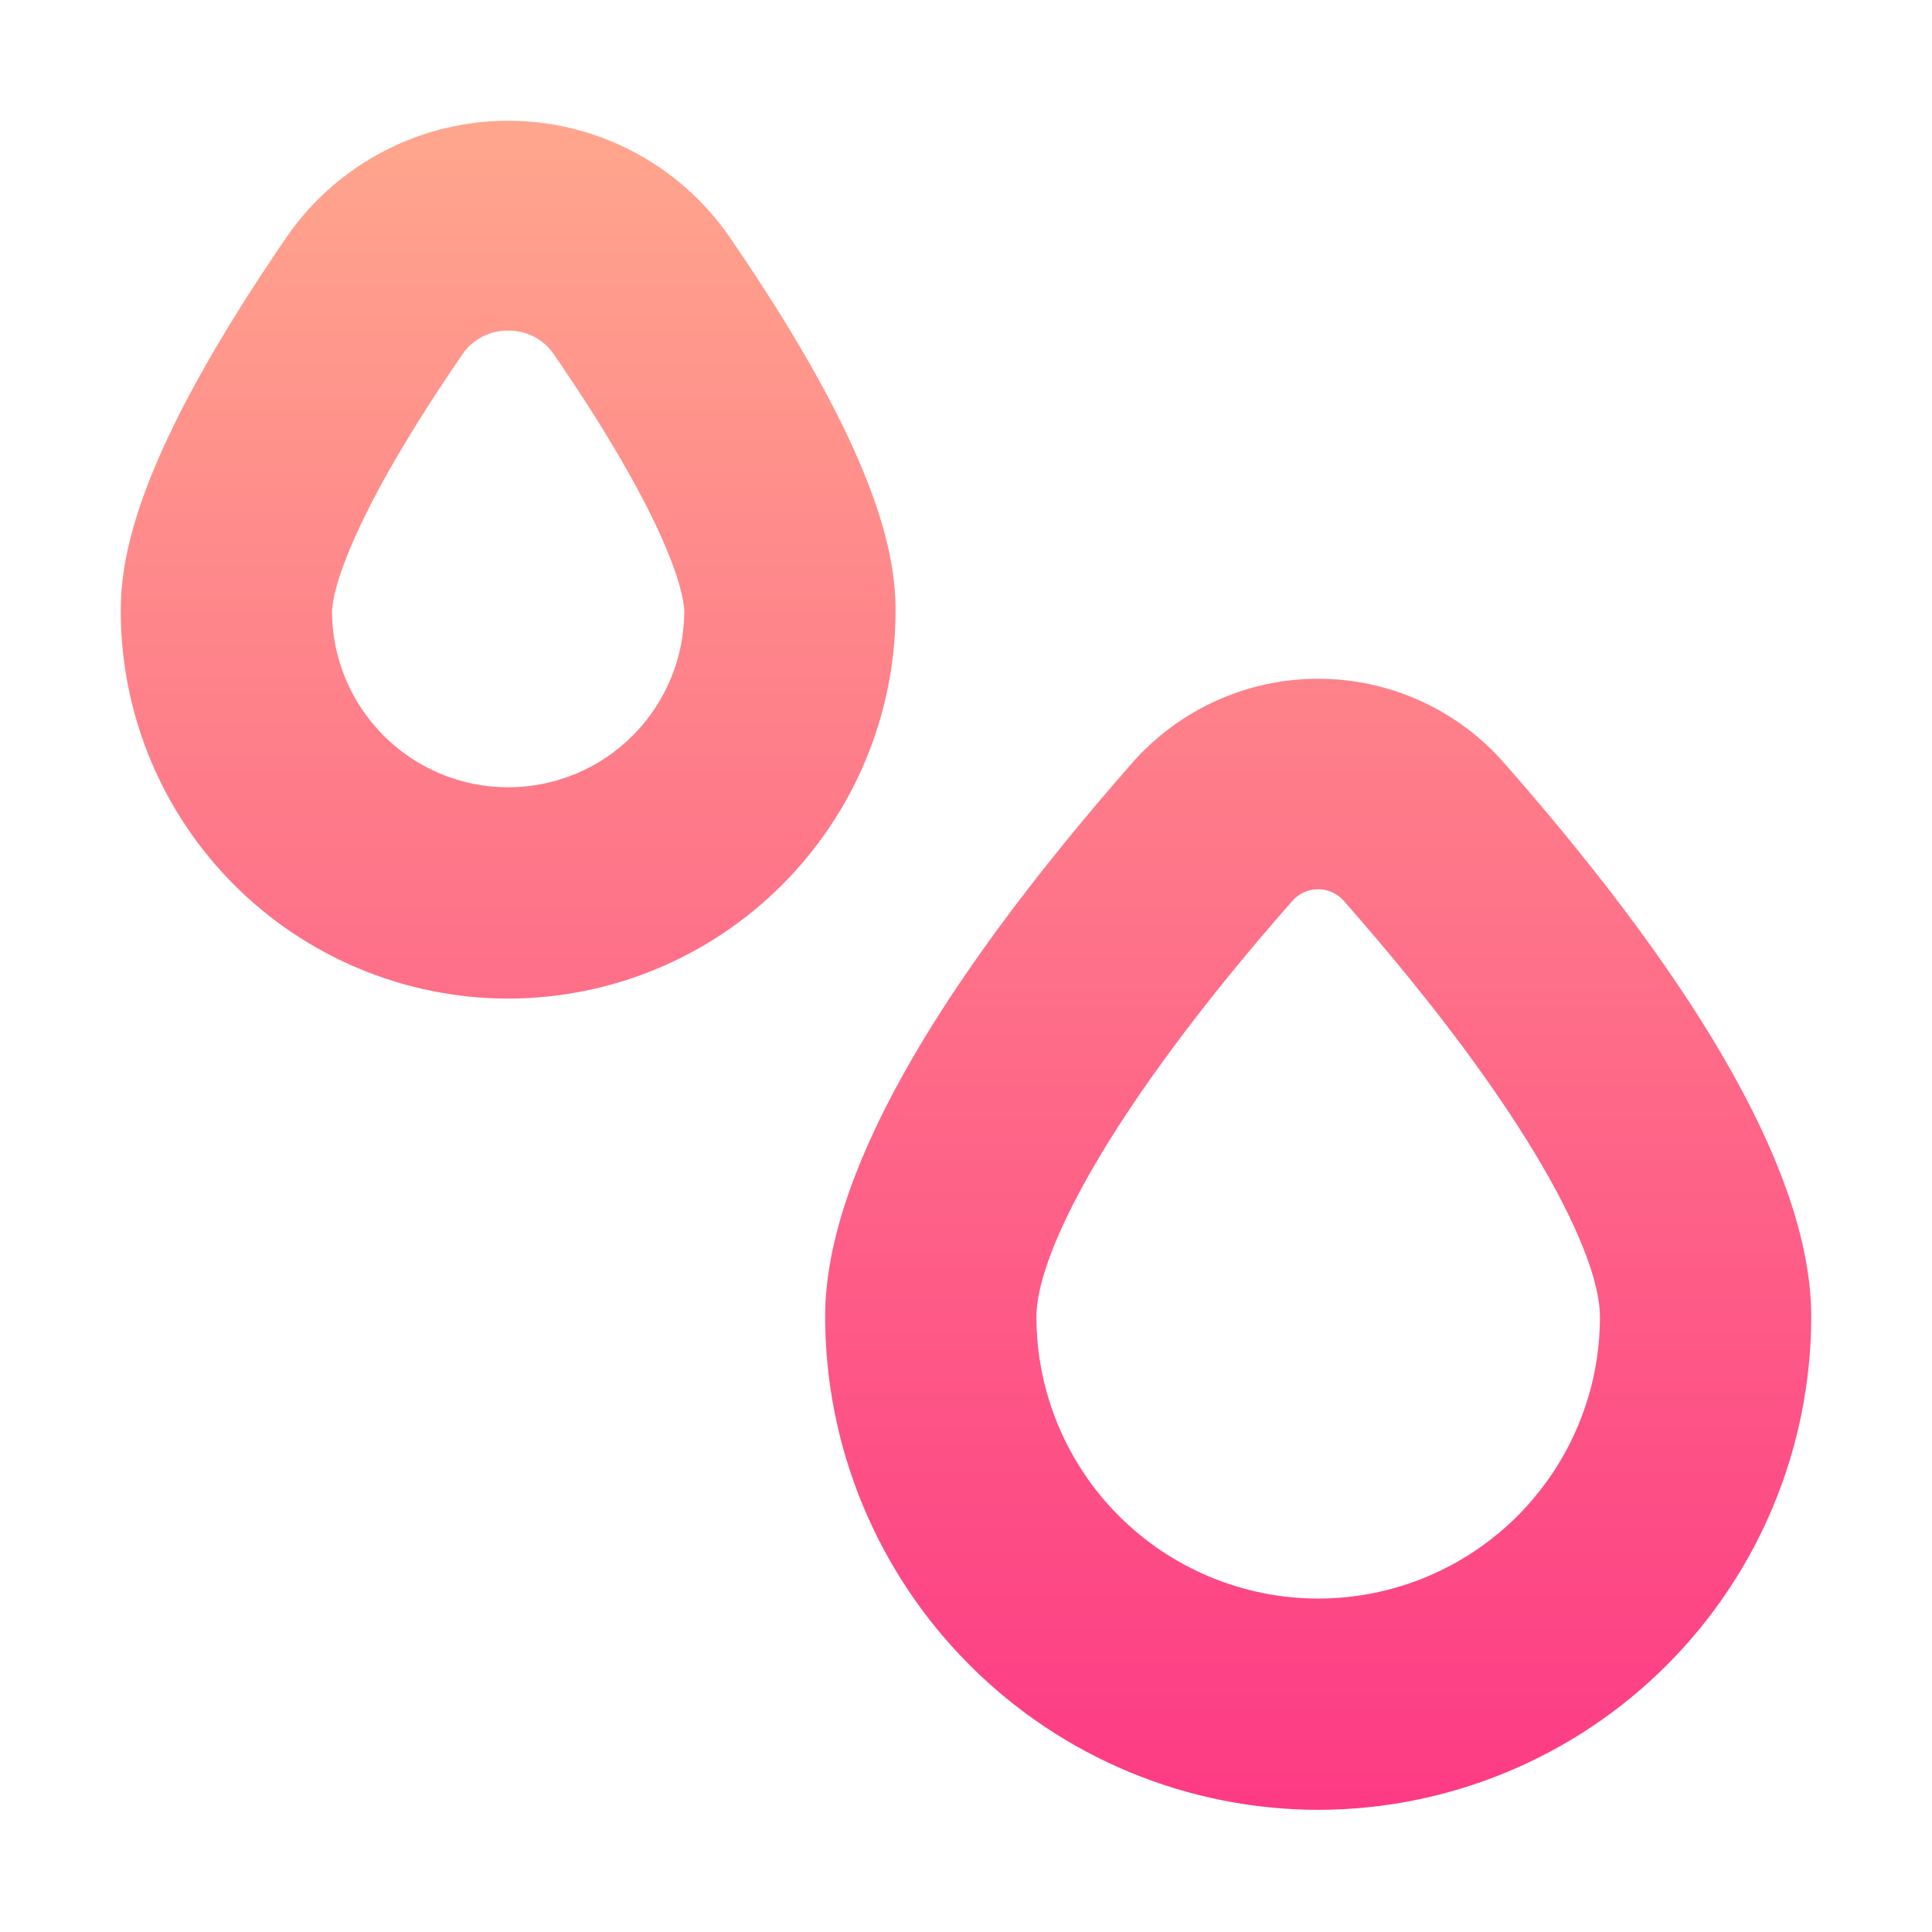 <svg width="22" height="22" viewBox="0 0 22 22" fill="none" xmlns="http://www.w3.org/2000/svg">
<path fill-rule="evenodd" clip-rule="evenodd" d="M2.668 10.078C3.496 10.905 4.617 11.37 5.786 11.371C6.956 11.37 8.077 10.905 8.904 10.078C9.731 9.251 10.197 8.129 10.198 6.96C10.198 6.311 10.001 5.16 8.292 2.676C8.009 2.274 7.634 1.946 7.198 1.72C6.762 1.493 6.277 1.375 5.786 1.375C5.295 1.375 4.81 1.493 4.374 1.72C3.938 1.946 3.563 2.274 3.28 2.676C1.572 5.16 1.375 6.311 1.375 6.96C1.376 8.129 1.841 9.251 2.668 10.078ZM5.49 3.836C5.581 3.788 5.683 3.763 5.786 3.765C5.889 3.763 5.991 3.788 6.083 3.835C6.174 3.883 6.252 3.953 6.309 4.038C7.75 6.135 7.792 6.879 7.792 6.96C7.792 7.491 7.58 8.001 7.204 8.377C6.828 8.754 6.318 8.965 5.786 8.965C5.255 8.965 4.745 8.754 4.369 8.377C3.993 8.001 3.781 7.491 3.781 6.96C3.781 6.882 3.823 6.135 5.263 4.039C5.32 3.953 5.398 3.883 5.49 3.836ZM11.043 18.962C12.095 20.015 13.522 20.607 15.011 20.609C16.499 20.607 17.926 20.015 18.979 18.962C20.031 17.91 20.623 16.483 20.625 14.994C20.625 13.448 19.443 11.321 17.112 8.67C16.848 8.374 16.524 8.137 16.162 7.975C15.799 7.813 15.407 7.729 15.01 7.729C14.613 7.729 14.221 7.813 13.859 7.975C13.497 8.137 13.173 8.374 12.908 8.67C10.578 11.321 9.396 13.448 9.396 14.994C9.398 16.483 9.99 17.91 11.043 18.962ZM14.848 10.161C14.899 10.137 14.955 10.126 15.011 10.126C15.067 10.126 15.122 10.138 15.173 10.162C15.224 10.185 15.269 10.219 15.305 10.262C17.454 12.702 18.219 14.307 18.219 14.994C18.219 15.845 17.881 16.661 17.279 17.263C16.678 17.864 15.861 18.203 15.011 18.203C14.16 18.203 13.344 17.864 12.742 17.263C12.14 16.661 11.802 15.845 11.802 14.994C11.802 14.307 12.568 12.702 14.716 10.259C14.752 10.217 14.797 10.184 14.848 10.161Z" fill="url(#paint0_linear_451_3306)"/>
<defs>
<linearGradient id="paint0_linear_451_3306" x1="11" y1="20.609" x2="11" y2="1.375" gradientUnits="userSpaceOnUse">
<stop stop-color="#FD3A84"/>
<stop offset="1" stop-color="#FFA68D"/>
</linearGradient>
</defs>
</svg>
